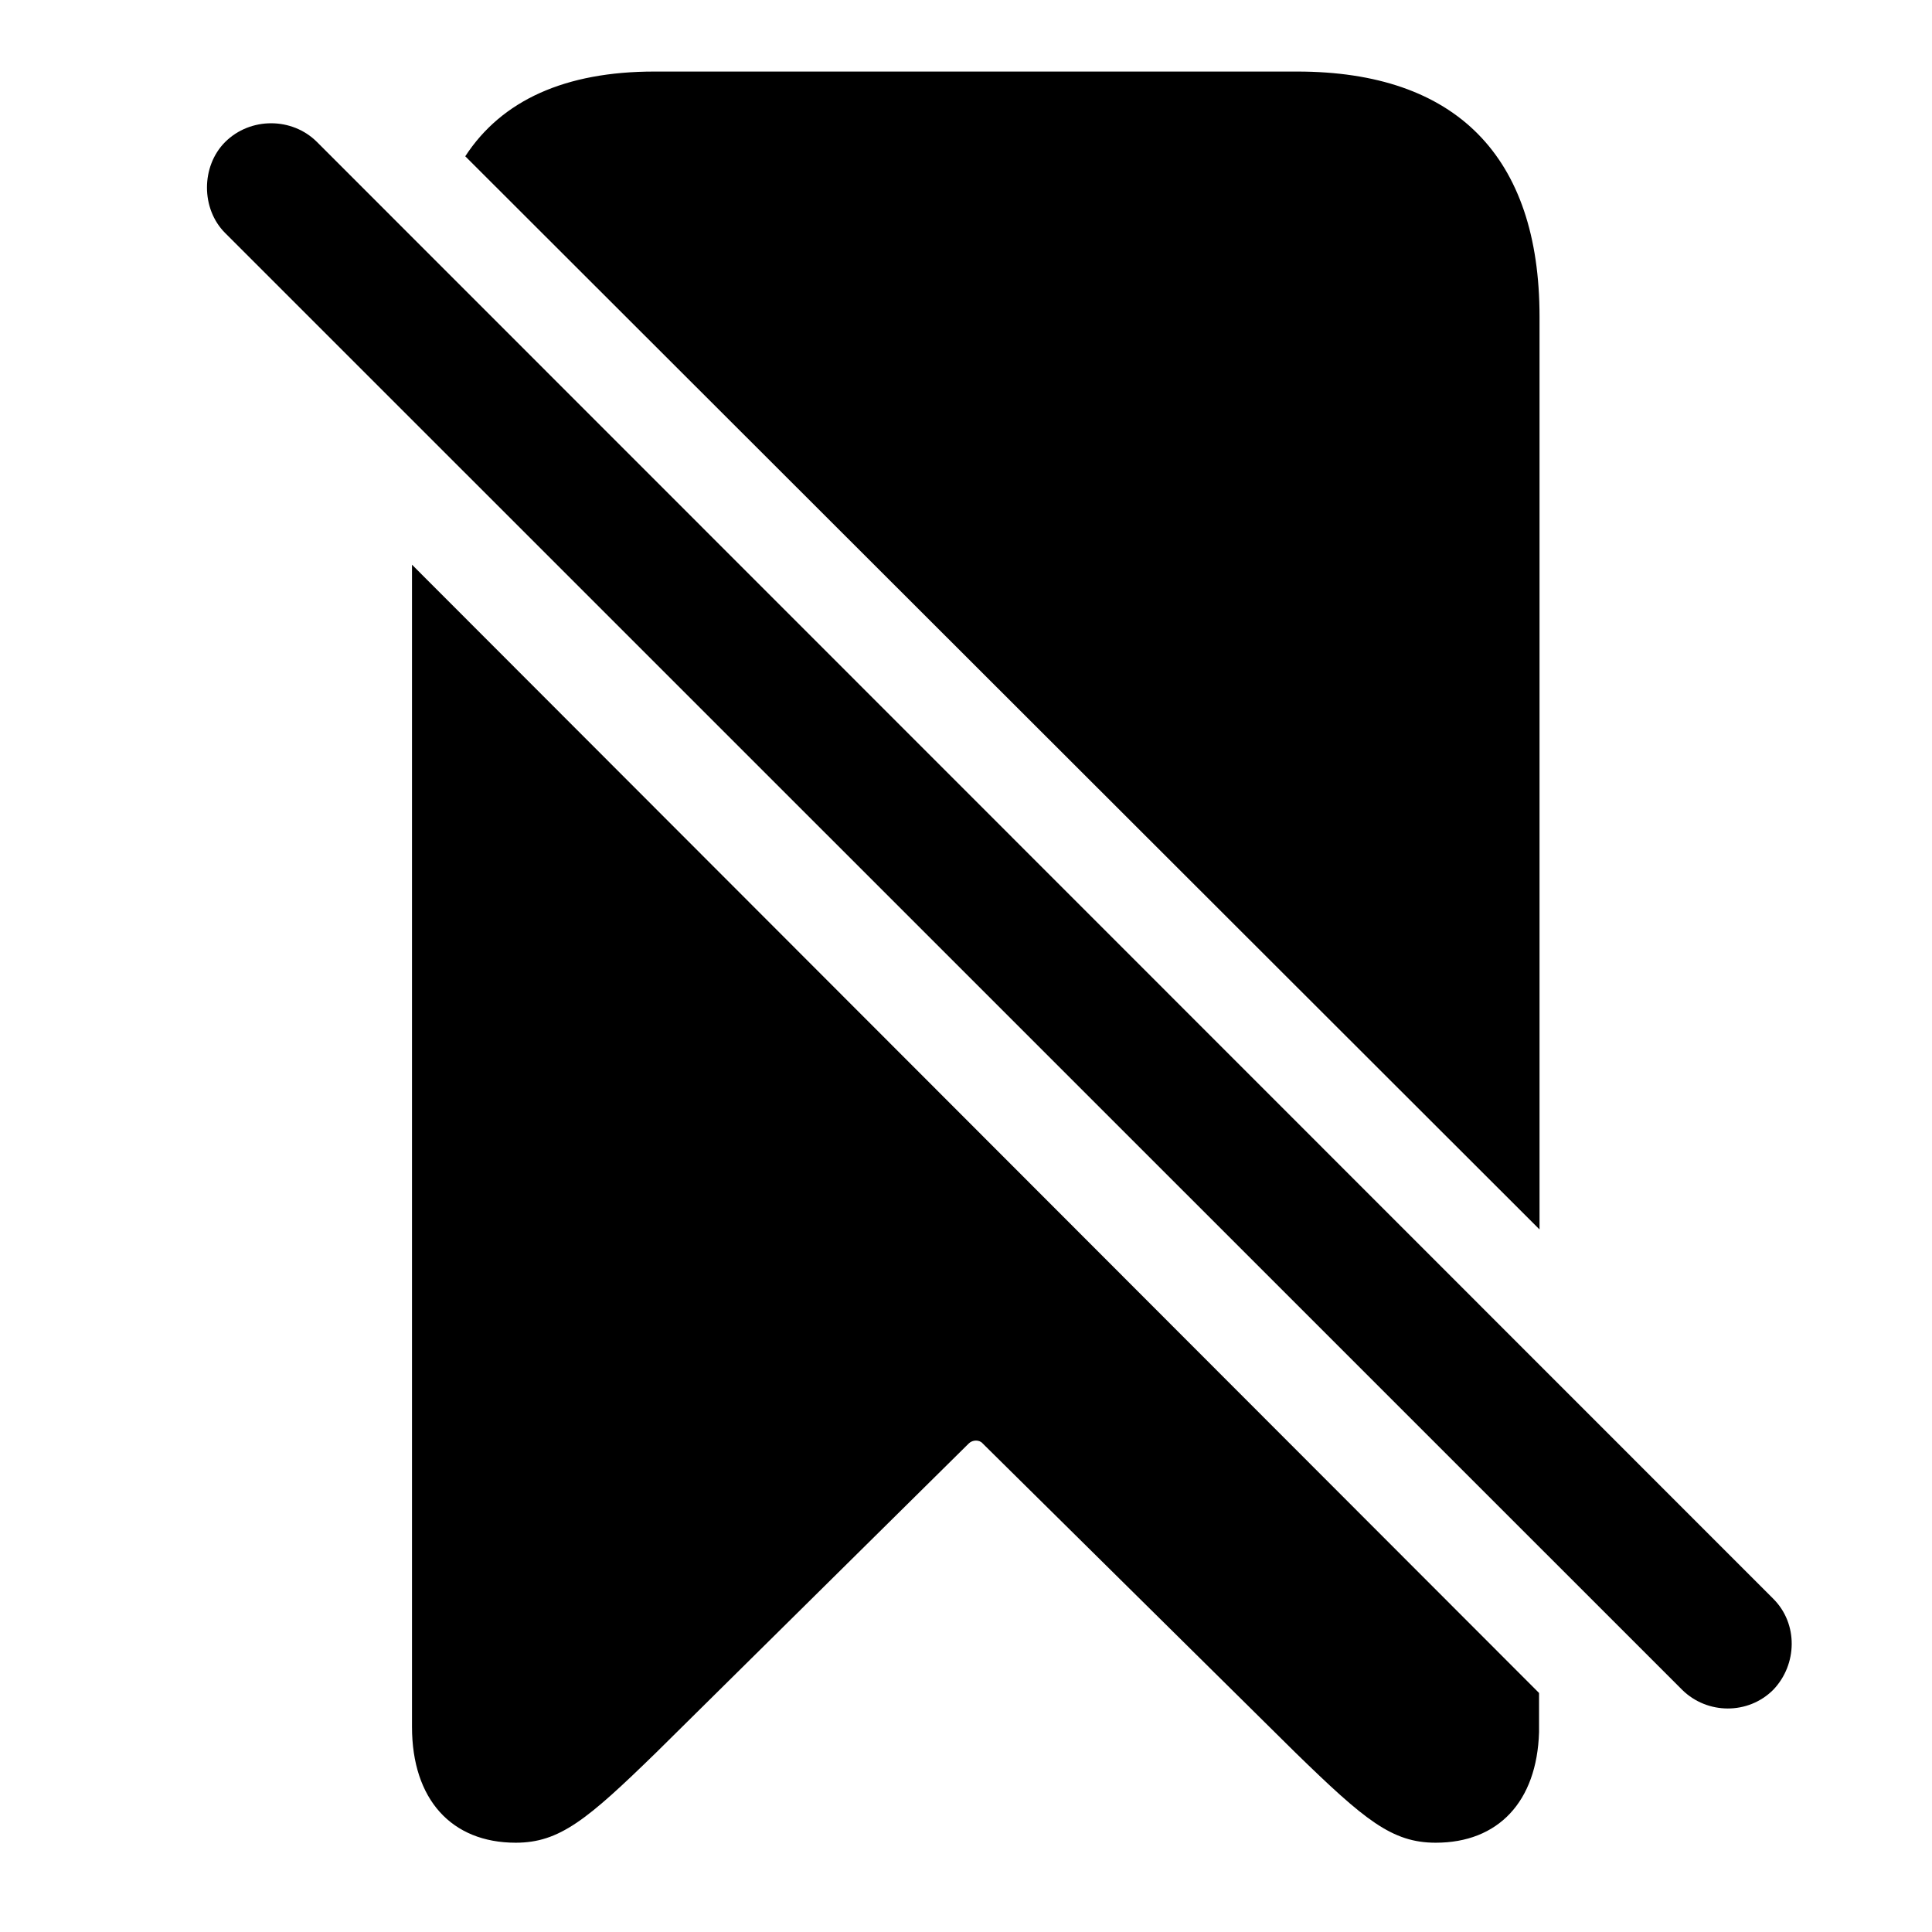 <svg width="28" height="28" viewBox="0 0 28 28" fill="none" xmlns="http://www.w3.org/2000/svg">
<path d="M22.312 17.818V4.588C22.312 2.265 21.101 1.037 18.799 1.037H9.483C8.19 1.037 7.271 1.454 6.743 2.265L22.312 17.818ZM5.971 8.184V25.027C5.971 26.078 6.544 26.706 7.474 26.706C8.108 26.706 8.509 26.375 9.513 25.396L14.04 20.92C14.096 20.864 14.196 20.864 14.242 20.92L18.772 25.398C19.778 26.378 20.173 26.706 20.808 26.706C21.711 26.706 22.274 26.114 22.305 25.105V24.536L5.971 8.184Z" fill="black"/>
<path d="M24.379 24.49C24.744 24.85 25.337 24.852 25.699 24.49C26.049 24.125 26.063 23.532 25.699 23.17L4.594 2.058C4.232 1.696 3.627 1.696 3.263 2.058C2.912 2.41 2.912 3.027 3.263 3.377L24.379 24.49Z" fill="black"/>
</svg>
